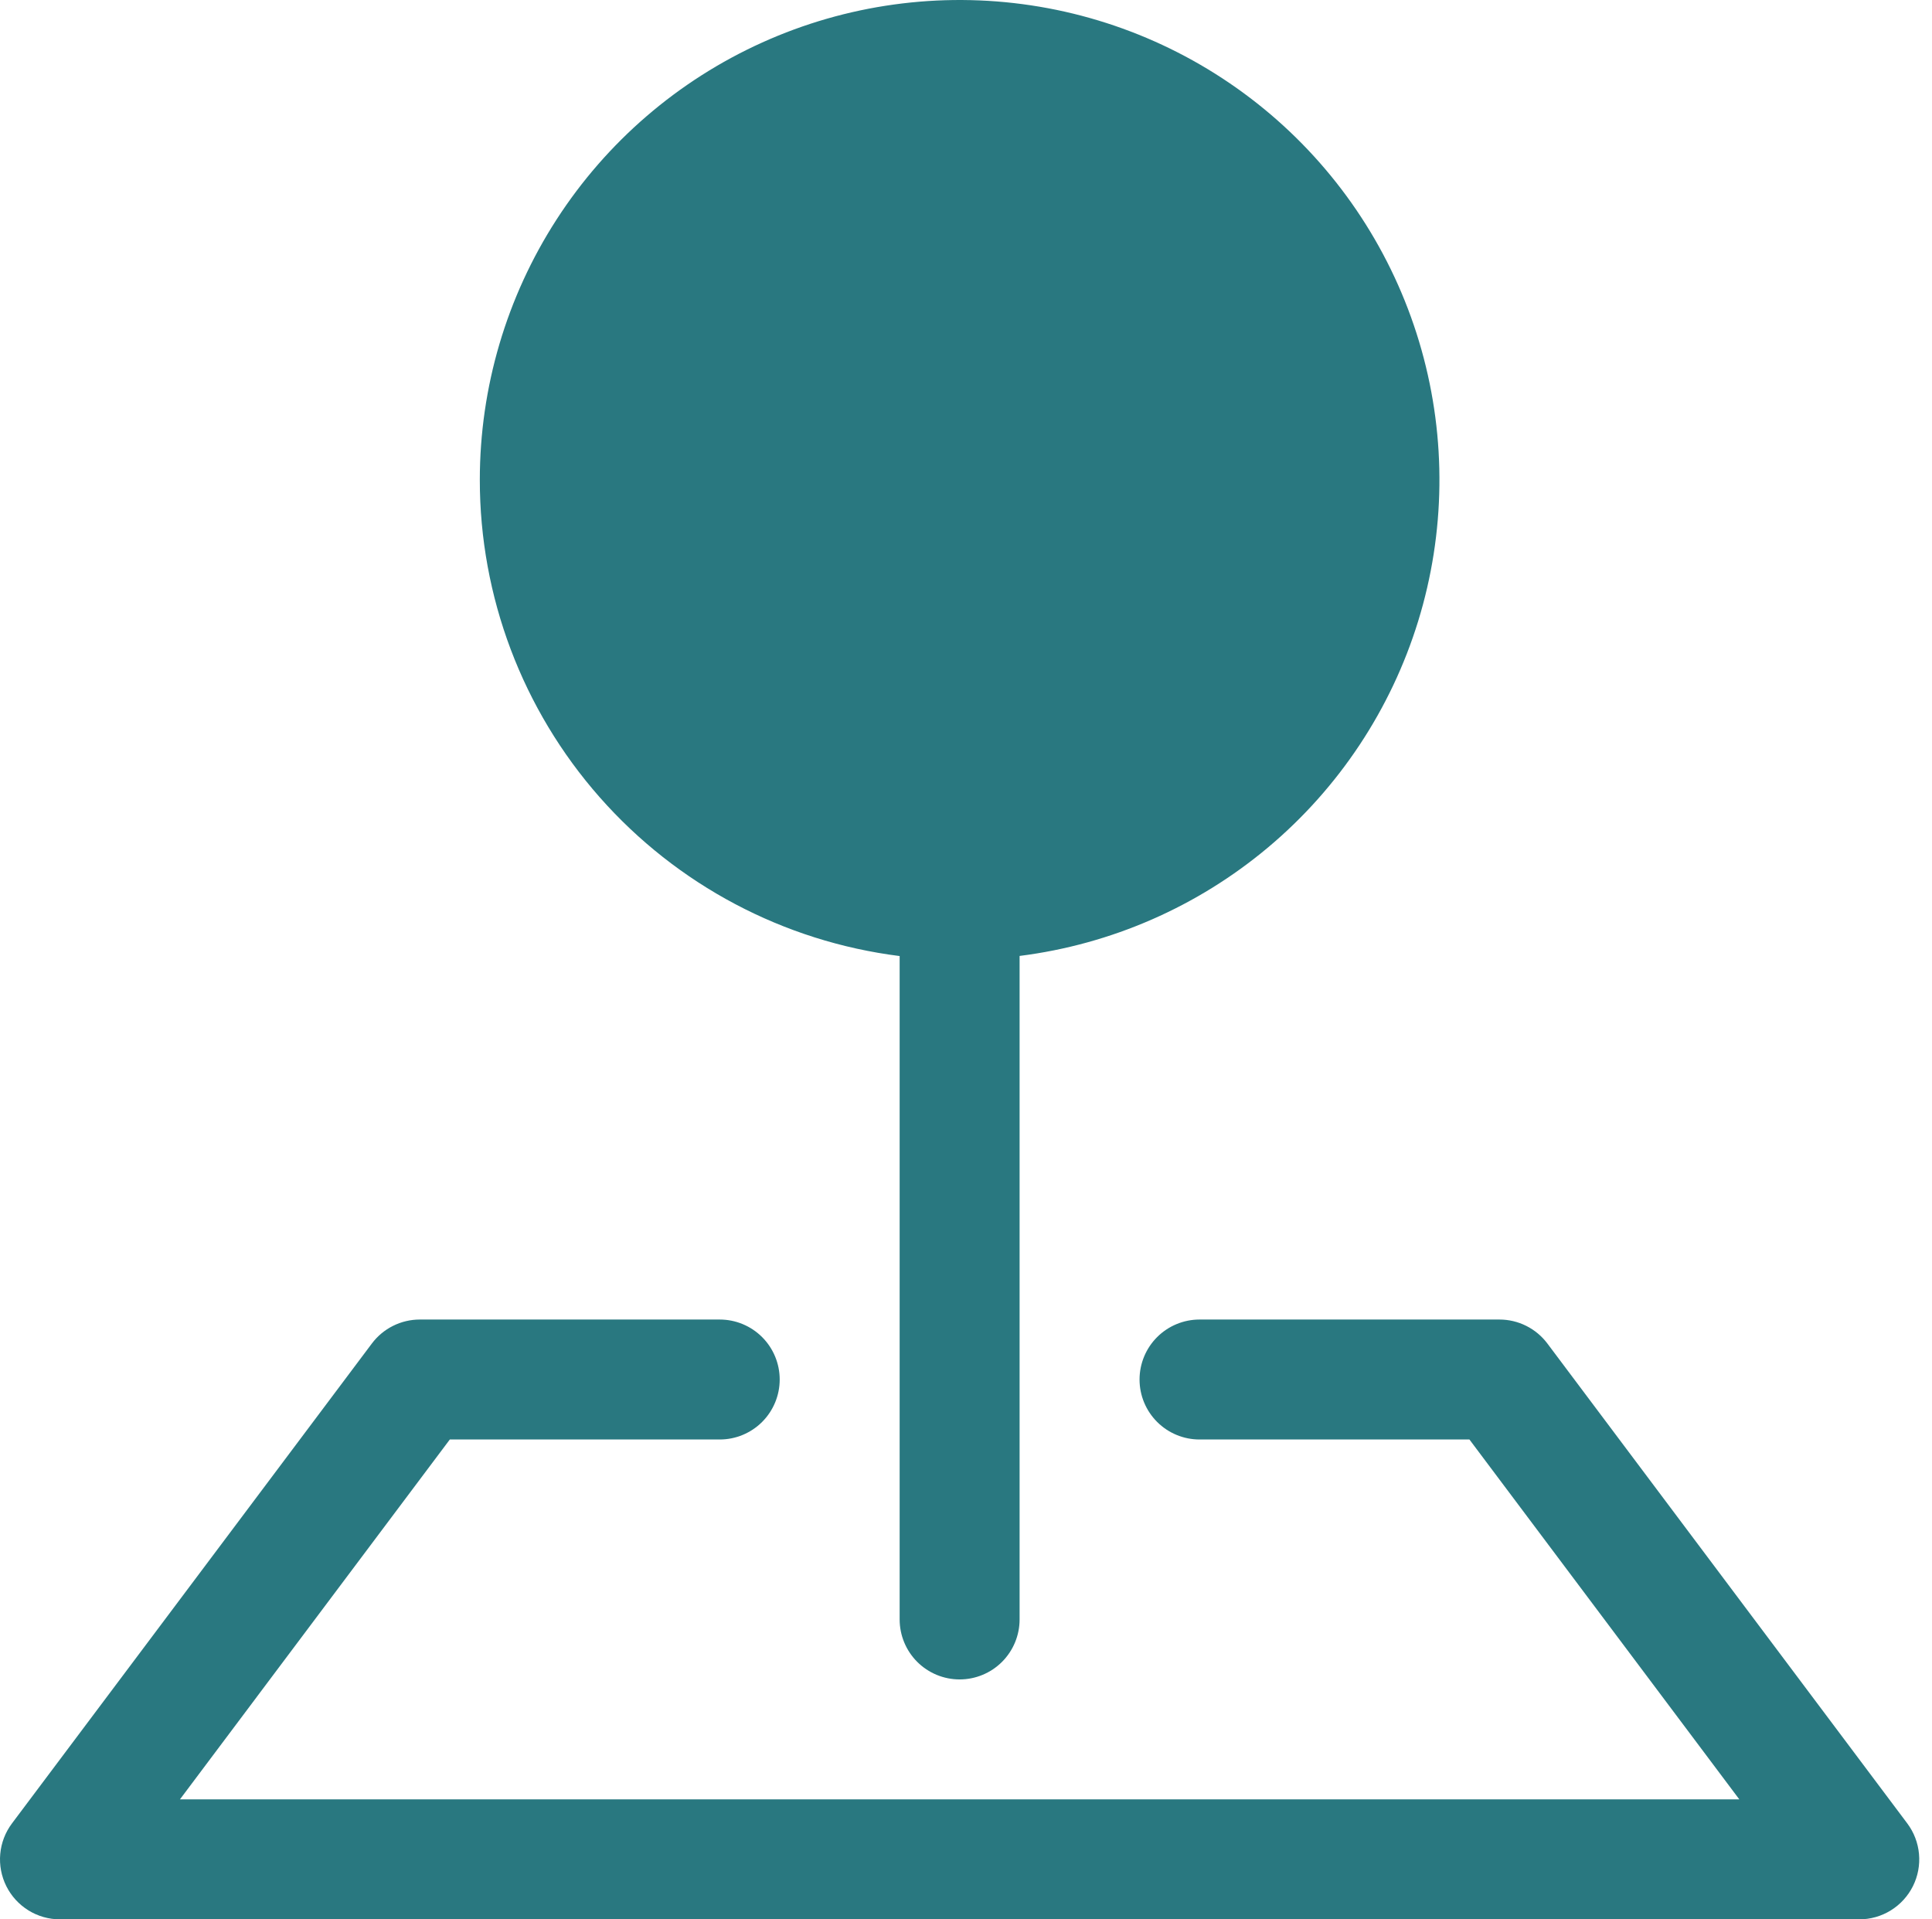 <svg width="151" height="150" viewBox="0 0 151 150" fill="none" xmlns="http://www.w3.org/2000/svg">
<path fill-rule="evenodd" clip-rule="evenodd" d="M29.063 104.999C29.5 104.417 30.066 103.944 30.717 103.619C31.368 103.293 32.086 103.124 32.813 103.124H56.251C57.495 103.124 58.687 103.618 59.566 104.497C60.445 105.376 60.939 106.568 60.939 107.812C60.939 109.055 60.445 110.247 59.566 111.126C58.687 112.005 57.495 112.499 56.251 112.499H35.157L14.063 140.625H135.941L114.846 112.499H93.752C92.509 112.499 91.317 112.005 90.438 111.126C89.558 110.247 89.064 109.055 89.064 107.812C89.064 106.568 89.558 105.376 90.438 104.497C91.317 103.618 92.509 103.124 93.752 103.124H117.19C117.918 103.124 118.636 103.293 119.287 103.619C119.937 103.944 120.504 104.417 120.94 104.999L149.066 142.5C149.588 143.196 149.906 144.024 149.984 144.891C150.063 145.758 149.898 146.63 149.509 147.409C149.119 148.187 148.521 148.842 147.78 149.3C147.04 149.758 146.186 150 145.316 150H4.688C3.817 150 2.964 149.758 2.223 149.3C1.483 148.842 0.884 148.187 0.495 147.409C0.106 146.63 -0.059 145.758 0.019 144.891C0.097 144.024 0.415 143.196 0.938 142.5L29.063 104.999Z" fill="#297880"/>
<path fill-rule="evenodd" clip-rule="evenodd" d="M37.501 37.497C37.502 30.281 39.585 23.217 43.5 17.155C47.415 11.093 52.997 6.289 59.575 3.32C66.153 0.351 73.448 -0.656 80.584 0.418C87.72 1.492 94.395 4.603 99.808 9.376C105.22 14.15 109.14 20.384 111.097 27.331C113.054 34.277 112.966 41.64 110.842 48.538C108.718 55.435 104.649 61.572 99.123 66.215C93.597 70.856 86.85 73.805 79.689 74.708V126.562C79.689 127.805 79.195 128.997 78.316 129.877C77.437 130.756 76.245 131.25 75.002 131.25C73.758 131.25 72.566 130.756 71.687 129.877C70.808 128.997 70.314 127.805 70.314 126.562V74.717C61.248 73.575 52.911 69.162 46.869 62.306C40.827 55.451 37.495 46.626 37.501 37.488V37.497Z" fill="#297880"/>
</svg>
